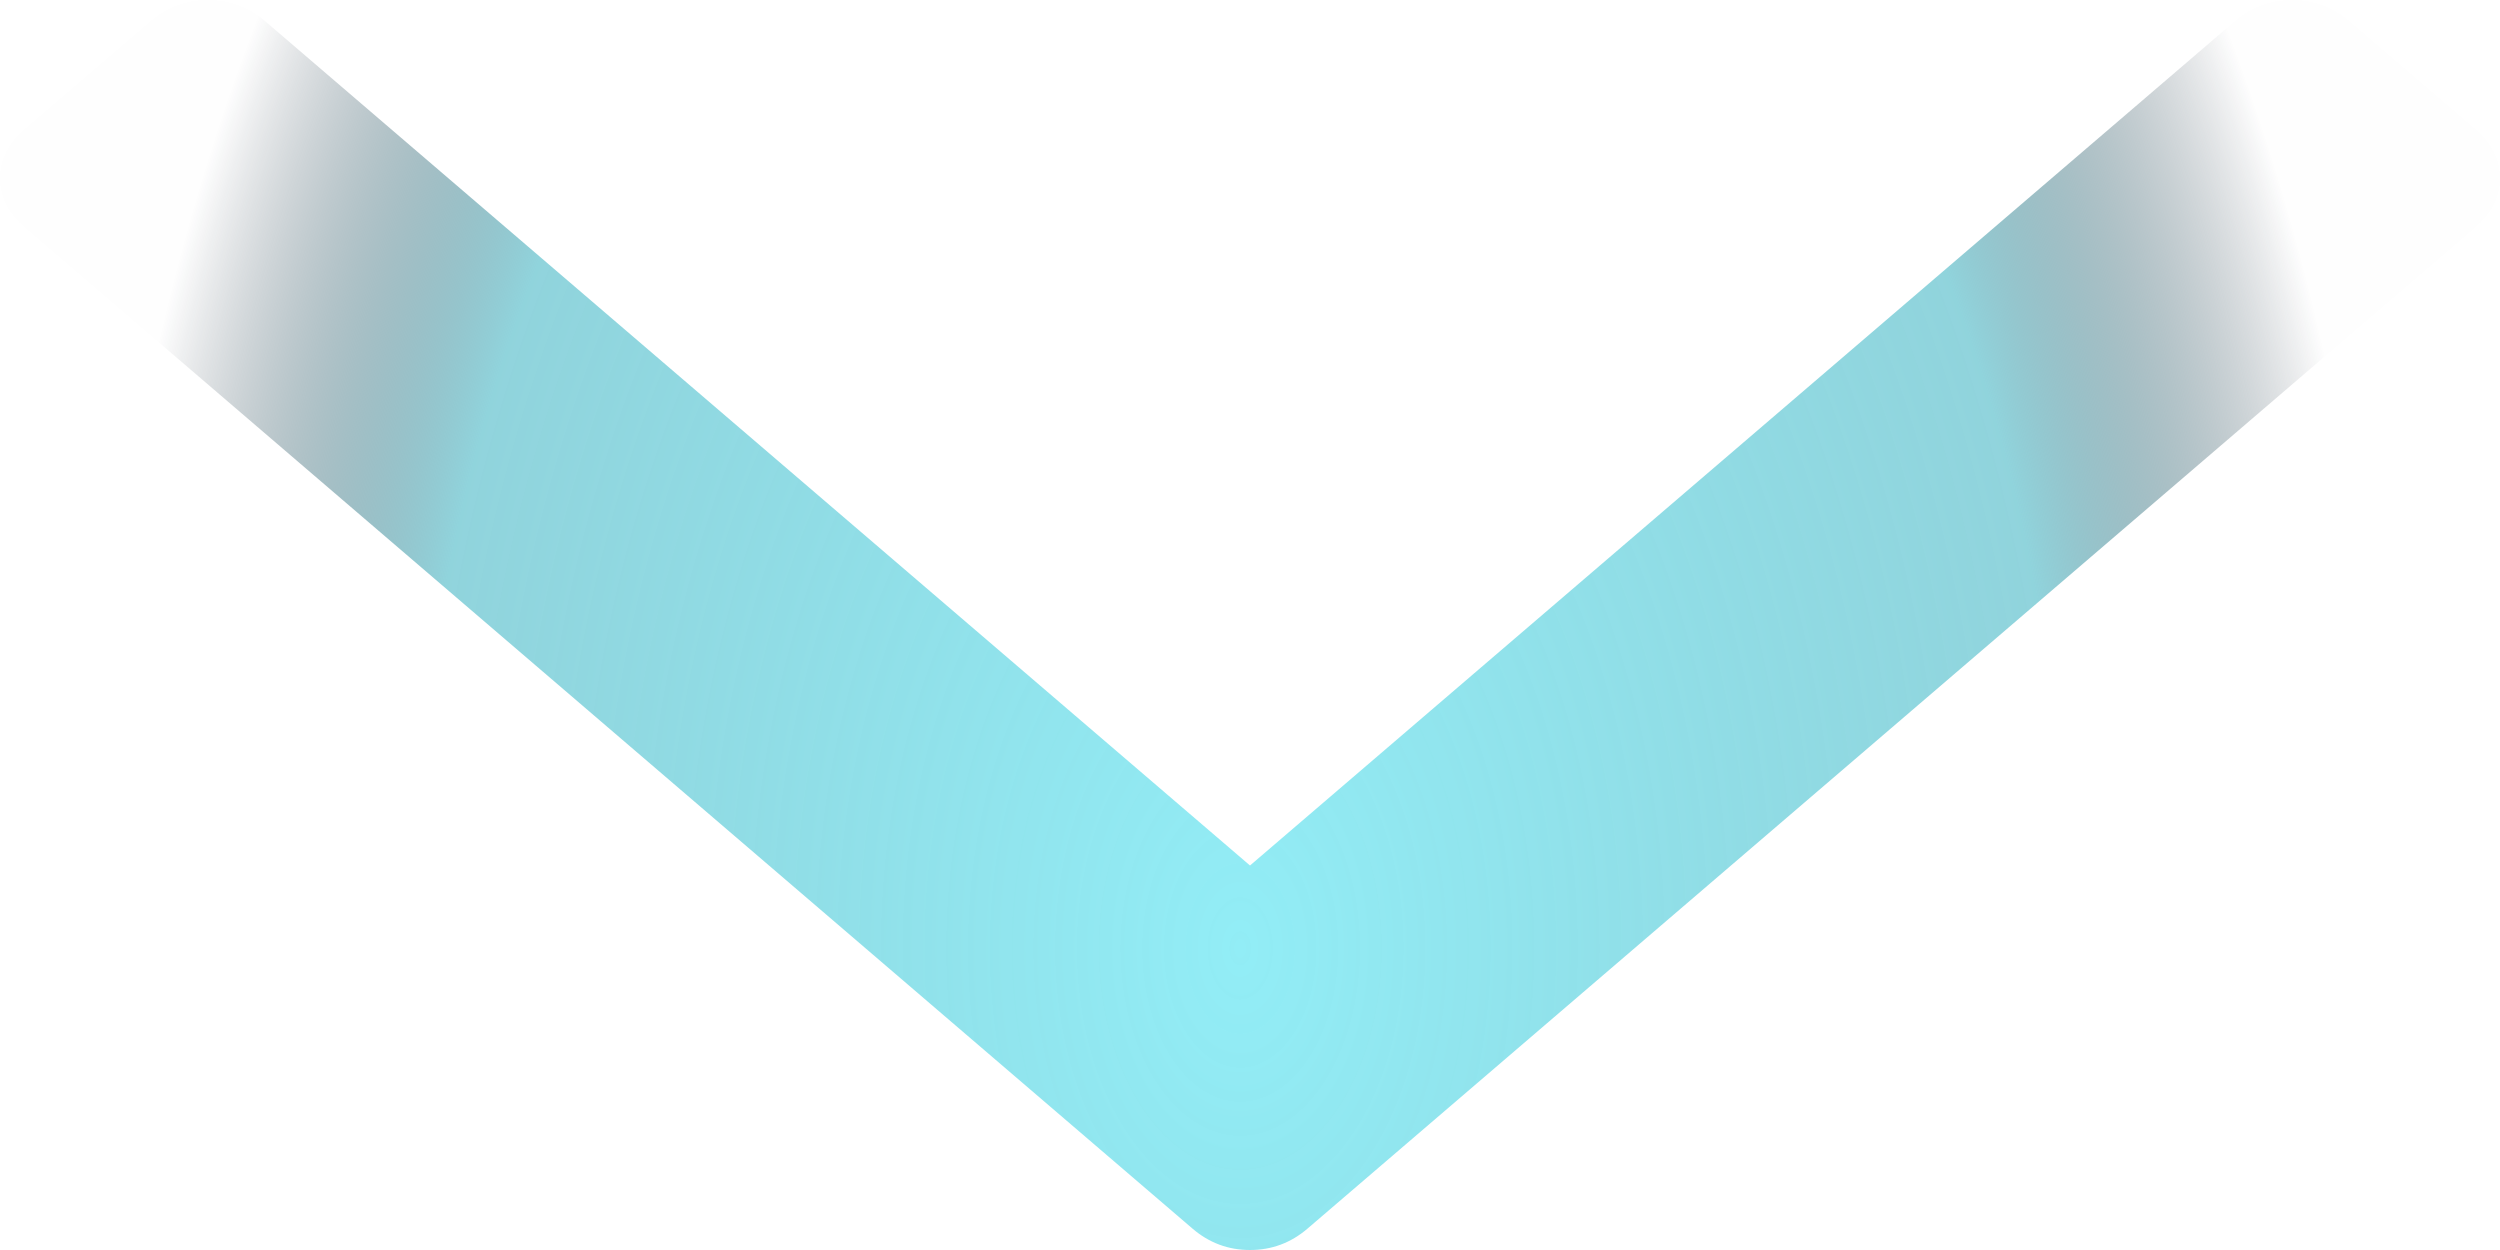 ﻿<?xml version="1.0" encoding="utf-8"?>
<svg version="1.1" xmlns:xlink="http://www.w3.org/1999/xlink" width="20px" height="10px" xmlns="http://www.w3.org/2000/svg">
  <defs>
    <radialGradient cx="9.92" cy="7.586" r="14.377" gradientTransform="matrix(-0.639 0 0 -1 16.261 15.172 )" gradientUnits="userSpaceOnUse" id="RadialGradient1034">
      <stop id="Stop1035" stop-color="#92edf6" offset="0" />
      <stop id="Stop1036" stop-color="#7dccd6" stop-opacity="0.851" offset="0.72" />
      <stop id="Stop1037" stop-color="#091322" stop-opacity="0.004" offset="1" />
    </radialGradient>
  </defs>
  <g transform="matrix(1 0 0 1 -366 -184 )">
    <path d="M 19.8 1.031  C 19.933 1.145  20 1.277  20 1.426  C 20 1.575  19.933 1.707  19.8 1.821  L 10.461 9.828  C 10.327 9.943  10.174 10  10 10  C 9.826 10  9.673 9.943  9.539 9.828  L 0.2 1.821  C 0.067 1.707  0 1.575  0 1.426  C 0 1.277  0.067 1.145  0.2 1.031  L 1.202 0.172  C 1.336 0.057  1.49 0  1.663 0  C 1.837 0  1.991 0.057  2.124 0.172  L 10 6.924  L 17.876 0.172  C 18.009 0.057  18.163 0  18.337 0  C 18.51 0  18.664 0.057  18.798 0.172  L 19.8 1.031  Z " fill-rule="nonzero" fill="url(#RadialGradient1034)" stroke="none" transform="matrix(1 0 0 1 366 184 )" />
  </g>
</svg>